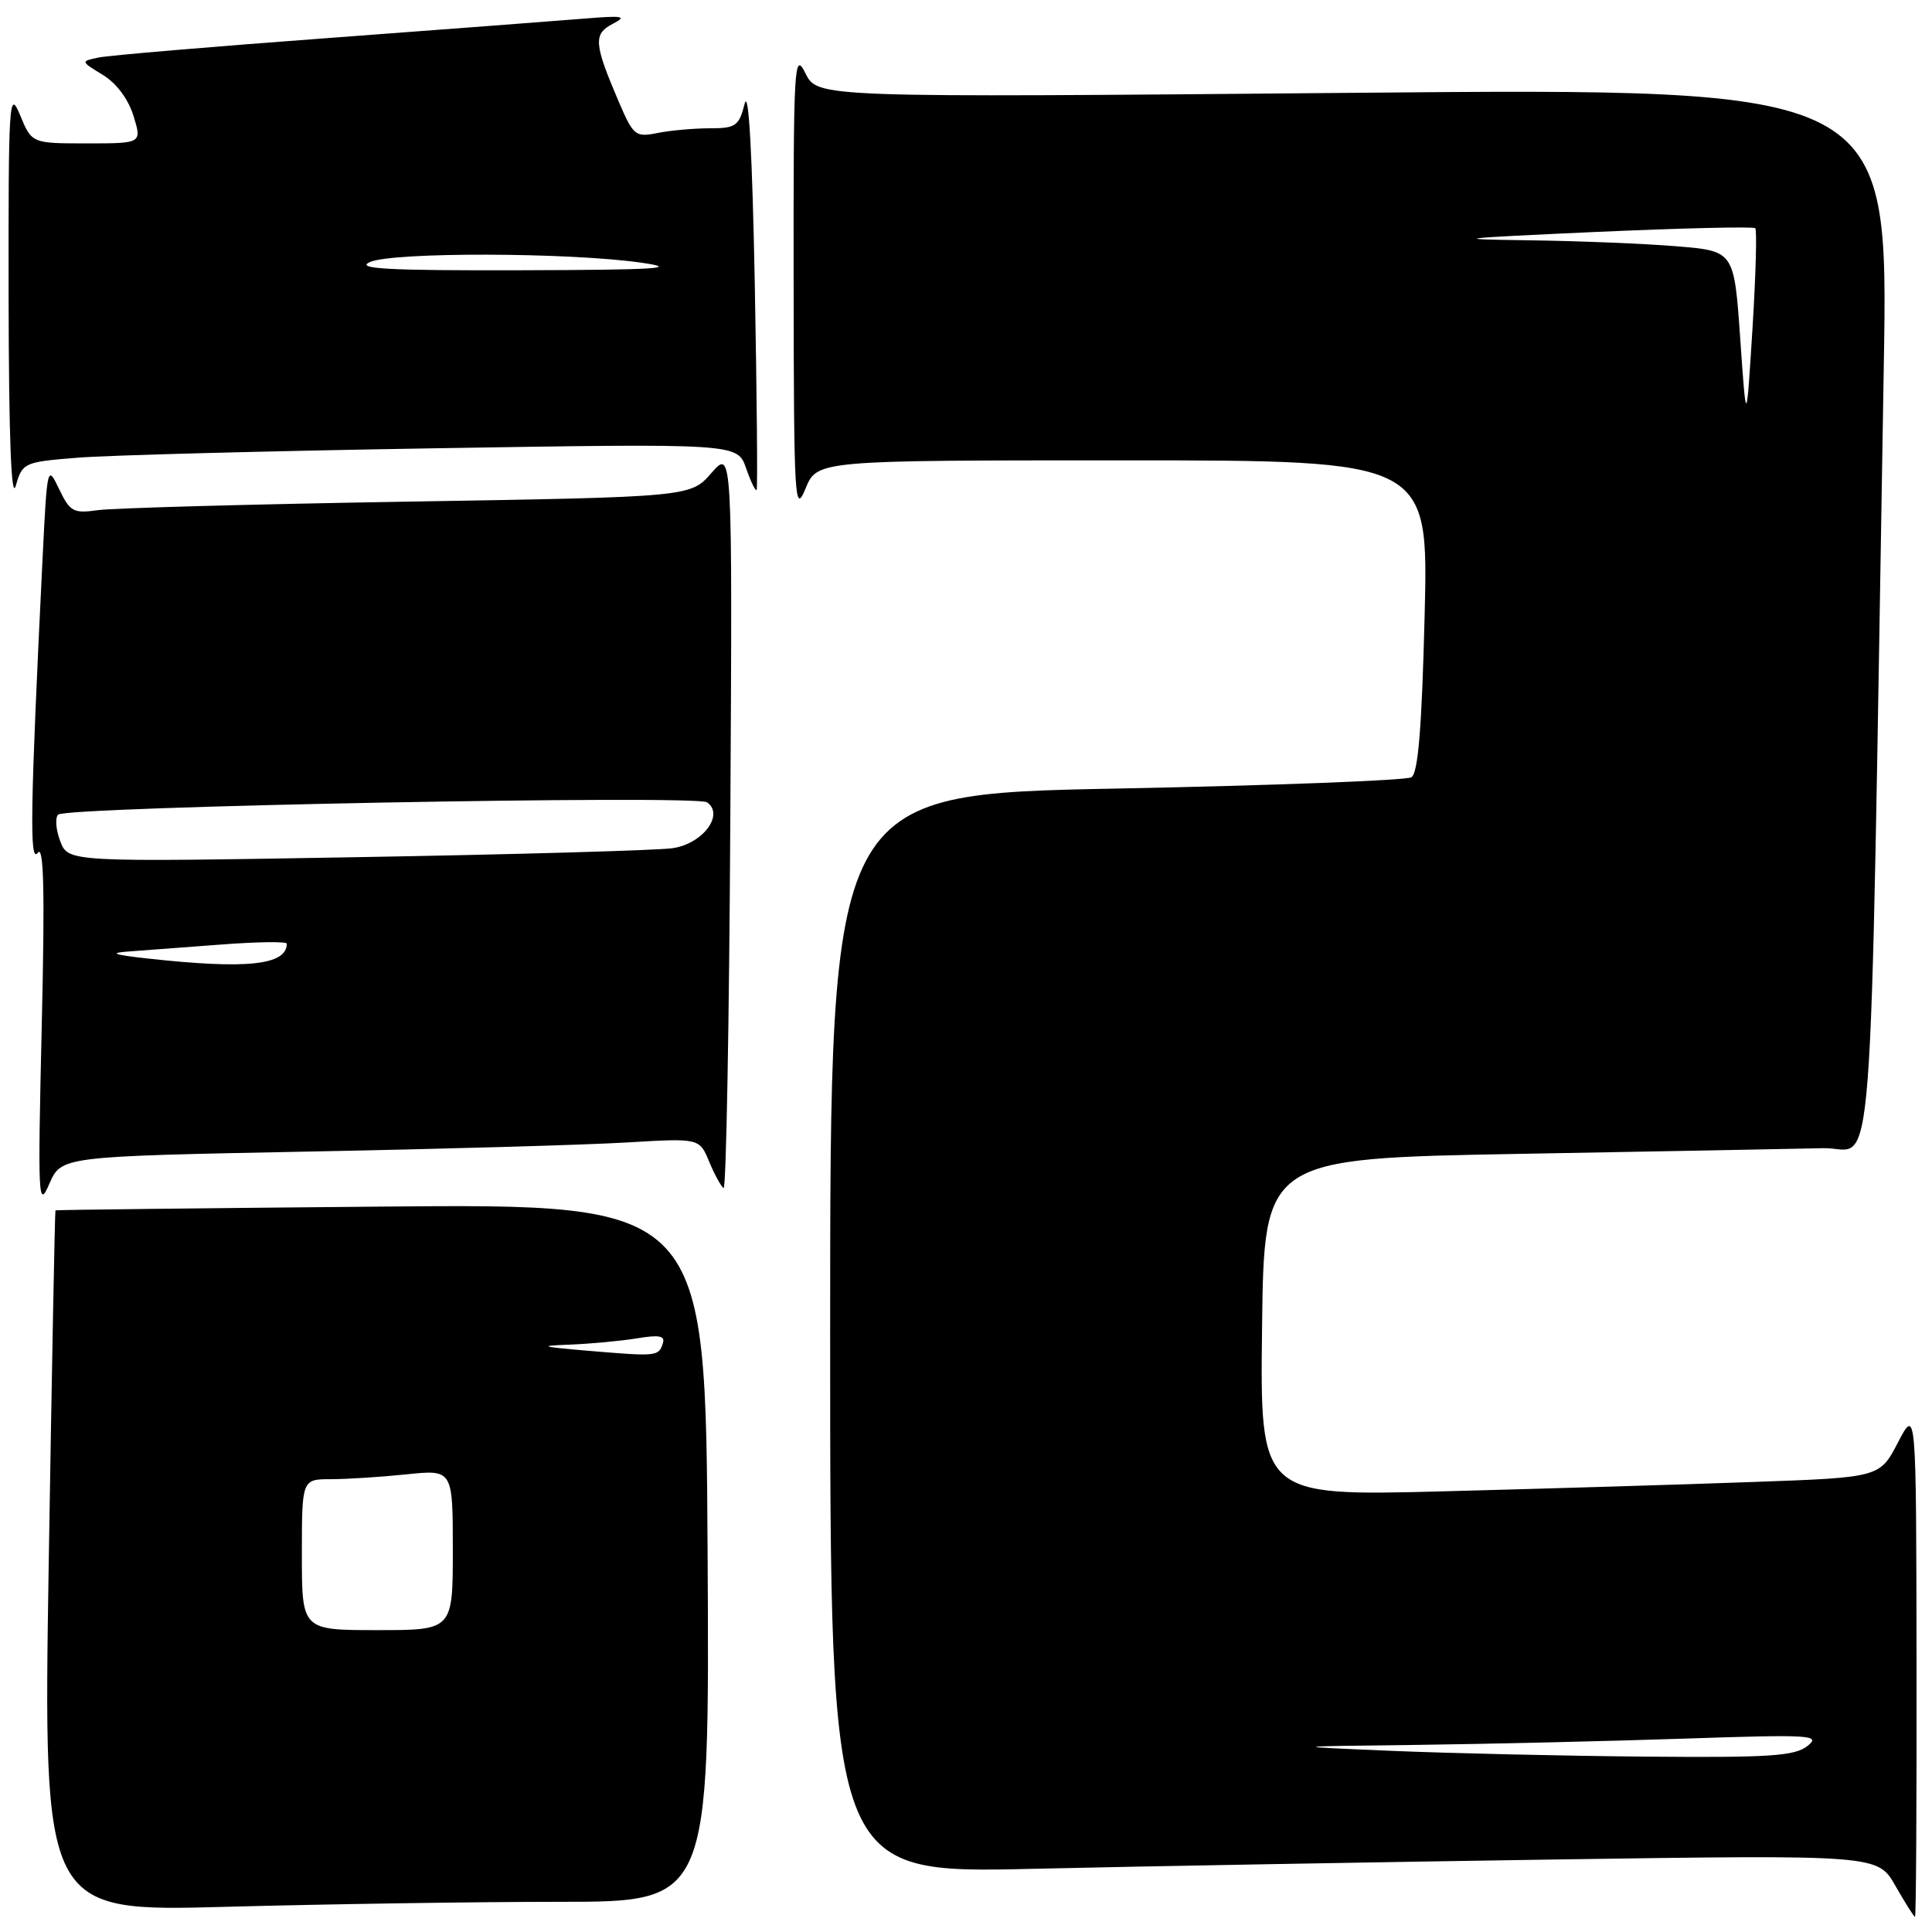 <?xml version="1.0" encoding="UTF-8" standalone="no"?>
<!DOCTYPE svg PUBLIC "-//W3C//DTD SVG 1.1//EN" "http://www.w3.org/Graphics/SVG/1.1/DTD/svg11.dtd" >
<svg xmlns="http://www.w3.org/2000/svg" xmlns:xlink="http://www.w3.org/1999/xlink" version="1.1" viewBox="0 0 256 256">
 <g >
 <path fill="currentColor"
d=" M 253.95 220.25 C 253.91 186.50 253.91 186.50 251.49 191.13 C 249.08 195.77 249.08 195.77 232.29 196.37 C 223.06 196.71 204.58 197.26 191.23 197.61 C 166.96 198.24 166.96 198.24 167.23 175.87 C 167.50 153.50 167.50 153.50 201.50 152.89 C 220.20 152.56 238.26 152.22 241.63 152.14 C 248.49 151.98 247.69 162.42 249.61 48.59 C 250.24 11.67 250.24 11.67 179.28 12.30 C 108.33 12.93 108.33 12.93 106.73 9.72 C 105.23 6.70 105.13 8.41 105.16 37.50 C 105.19 66.38 105.30 68.24 106.73 64.75 C 108.27 61.00 108.27 61.00 148.78 61.00 C 189.29 61.00 189.29 61.00 188.77 81.61 C 188.40 96.42 187.91 102.44 187.02 102.99 C 186.34 103.41 168.73 104.08 147.89 104.49 C 110.00 105.23 110.00 105.23 110.00 176.73 C 110.00 248.24 110.00 248.24 136.75 247.63 C 151.46 247.29 182.69 246.74 206.15 246.39 C 248.81 245.77 248.81 245.77 251.15 249.88 C 252.44 252.14 253.61 253.99 253.75 253.99 C 253.89 254.00 253.98 238.81 253.95 220.25 Z  M 74.17 252.00 C 94.02 252.00 94.02 252.00 93.76 205.75 C 93.50 159.50 93.50 159.50 50.50 159.88 C 26.85 160.09 7.43 160.31 7.35 160.38 C 7.27 160.45 6.87 181.39 6.46 206.91 C 5.72 253.33 5.72 253.33 30.02 252.66 C 43.39 252.30 63.26 252.00 74.17 252.00 Z  M 40.81 152.59 C 58.79 152.25 77.81 151.70 83.09 151.38 C 92.68 150.81 92.68 150.81 93.97 153.93 C 94.68 155.64 95.54 157.21 95.88 157.42 C 96.22 157.63 96.62 135.68 96.77 108.65 C 97.05 59.50 97.05 59.50 94.27 62.67 C 91.50 65.85 91.50 65.85 54.00 66.47 C 33.38 66.81 14.91 67.32 12.96 67.60 C 9.73 68.06 9.27 67.81 7.83 64.80 C 6.28 61.55 6.25 61.69 5.64 74.00 C 4.01 107.21 3.89 114.51 5.00 113.00 C 5.81 111.90 5.95 118.03 5.53 136.00 C 5.00 158.93 5.06 160.27 6.54 156.86 C 8.12 153.23 8.12 153.23 40.81 152.59 Z  M 10.25 60.65 C 14.24 60.32 35.55 59.76 57.61 59.40 C 97.72 58.75 97.72 58.75 98.86 62.04 C 99.49 63.85 100.12 65.14 100.26 64.91 C 100.40 64.69 100.29 52.35 100.01 37.50 C 99.68 20.28 99.20 11.68 98.67 13.75 C 97.92 16.70 97.49 17.00 94.05 17.00 C 91.96 17.00 88.85 17.28 87.14 17.62 C 84.20 18.21 83.93 17.99 82.01 13.53 C 78.69 5.77 78.59 4.51 81.19 3.16 C 83.15 2.15 82.59 2.04 77.50 2.46 C 74.20 2.73 58.90 3.89 43.50 5.04 C 28.10 6.18 14.41 7.34 13.08 7.62 C 10.67 8.12 10.67 8.12 13.62 9.92 C 15.42 11.01 17.01 13.14 17.69 15.36 C 18.81 19.00 18.81 19.00 11.51 19.00 C 4.21 19.00 4.21 19.00 2.66 15.25 C 1.20 11.73 1.11 13.25 1.14 39.50 C 1.17 57.97 1.49 66.43 2.09 64.37 C 2.97 61.31 3.17 61.22 10.25 60.65 Z  M 184.50 232.00 C 170.50 231.41 170.50 231.41 187.59 231.21 C 196.99 231.09 212.96 230.72 223.09 230.38 C 240.01 229.81 241.34 229.89 239.50 231.35 C 237.81 232.69 234.48 232.91 218.00 232.76 C 207.28 232.67 192.20 232.32 184.50 232.00 Z  M 230.59 44.89 C 229.78 33.27 229.78 33.27 222.24 32.64 C 218.09 32.29 209.25 31.93 202.60 31.84 C 191.86 31.70 192.84 31.58 211.32 30.74 C 222.77 30.23 232.34 30.00 232.58 30.24 C 232.82 30.49 232.65 36.49 232.21 43.59 C 231.40 56.50 231.40 56.50 230.59 44.89 Z  M 40.00 206.00 C 40.00 196.00 40.00 196.00 43.85 196.00 C 45.97 196.00 50.47 195.71 53.85 195.36 C 60.00 194.72 60.00 194.72 60.00 205.36 C 60.00 216.00 60.00 216.00 50.00 216.00 C 40.00 216.00 40.00 216.00 40.00 206.00 Z  M 78.00 178.99 C 71.62 178.45 71.25 178.33 75.50 178.17 C 78.25 178.06 82.25 177.69 84.38 177.34 C 87.39 176.84 88.17 177.00 87.82 178.03 C 87.26 179.73 87.04 179.75 78.00 178.99 Z  M 19.50 127.00 C 15.05 126.51 14.40 126.27 17.00 126.08 C 18.93 125.94 24.44 125.53 29.25 125.16 C 34.06 124.79 38.00 124.74 38.00 125.04 C 38.00 127.90 32.69 128.46 19.50 127.00 Z  M 7.98 111.46 C 7.40 109.93 7.28 108.34 7.71 107.94 C 8.84 106.88 92.26 105.30 93.69 106.31 C 96.02 107.95 93.11 111.81 89.12 112.39 C 87.13 112.68 68.30 113.22 47.27 113.58 C 9.04 114.24 9.04 114.24 7.98 111.46 Z  M 49.00 34.73 C 51.97 33.38 75.37 33.43 85.00 34.81 C 90.23 35.56 87.09 35.76 69.00 35.81 C 51.40 35.86 47.04 35.62 49.00 34.73 Z "/>
</g>
</svg>